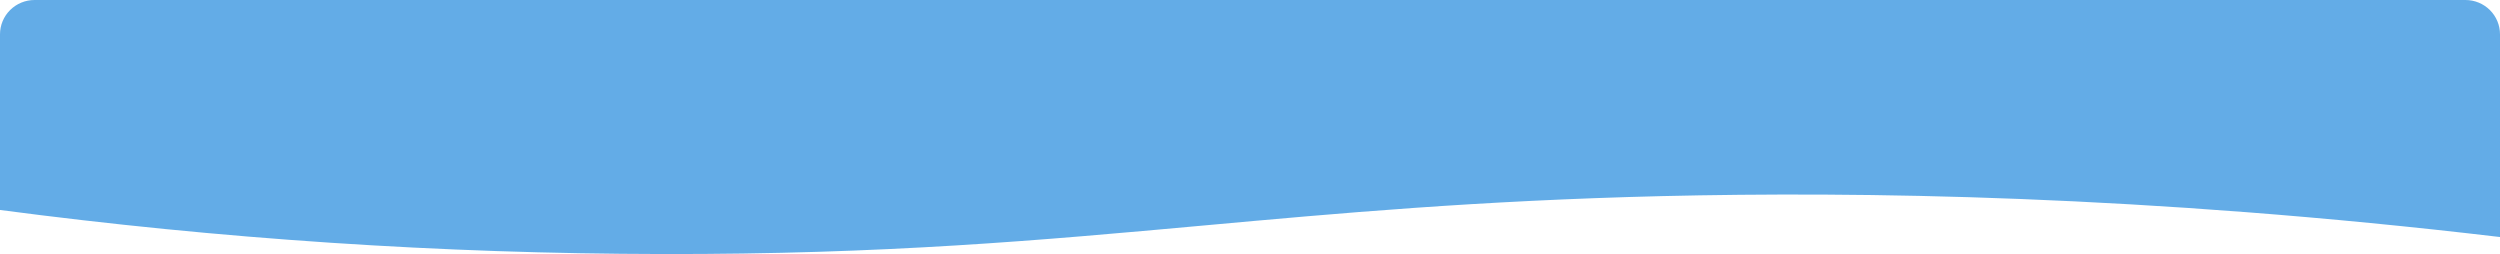 <svg width="1112" height="113" viewBox="0 0 1112 113" fill="none" xmlns="http://www.w3.org/2000/svg">
<path d="M0 93.392L0 15.264C0 11.216 1.619 7.333 4.501 4.471C7.382 1.608 11.291 0 15.367 0H1096.63C1100.71 0 1104.62 1.608 1107.5 4.471C1110.38 7.333 1112 11.216 1112 15.264L1112 105.43C953.611 86.677 826.664 85.164 739.161 87.231C657.2 89.23 595.448 94.843 535.171 100.322C463.443 106.842 393.804 113.173 294.686 112.996C196.119 112.837 97.672 106.288 0 93.392Z" fill="#63ACE7"/>
</svg>
